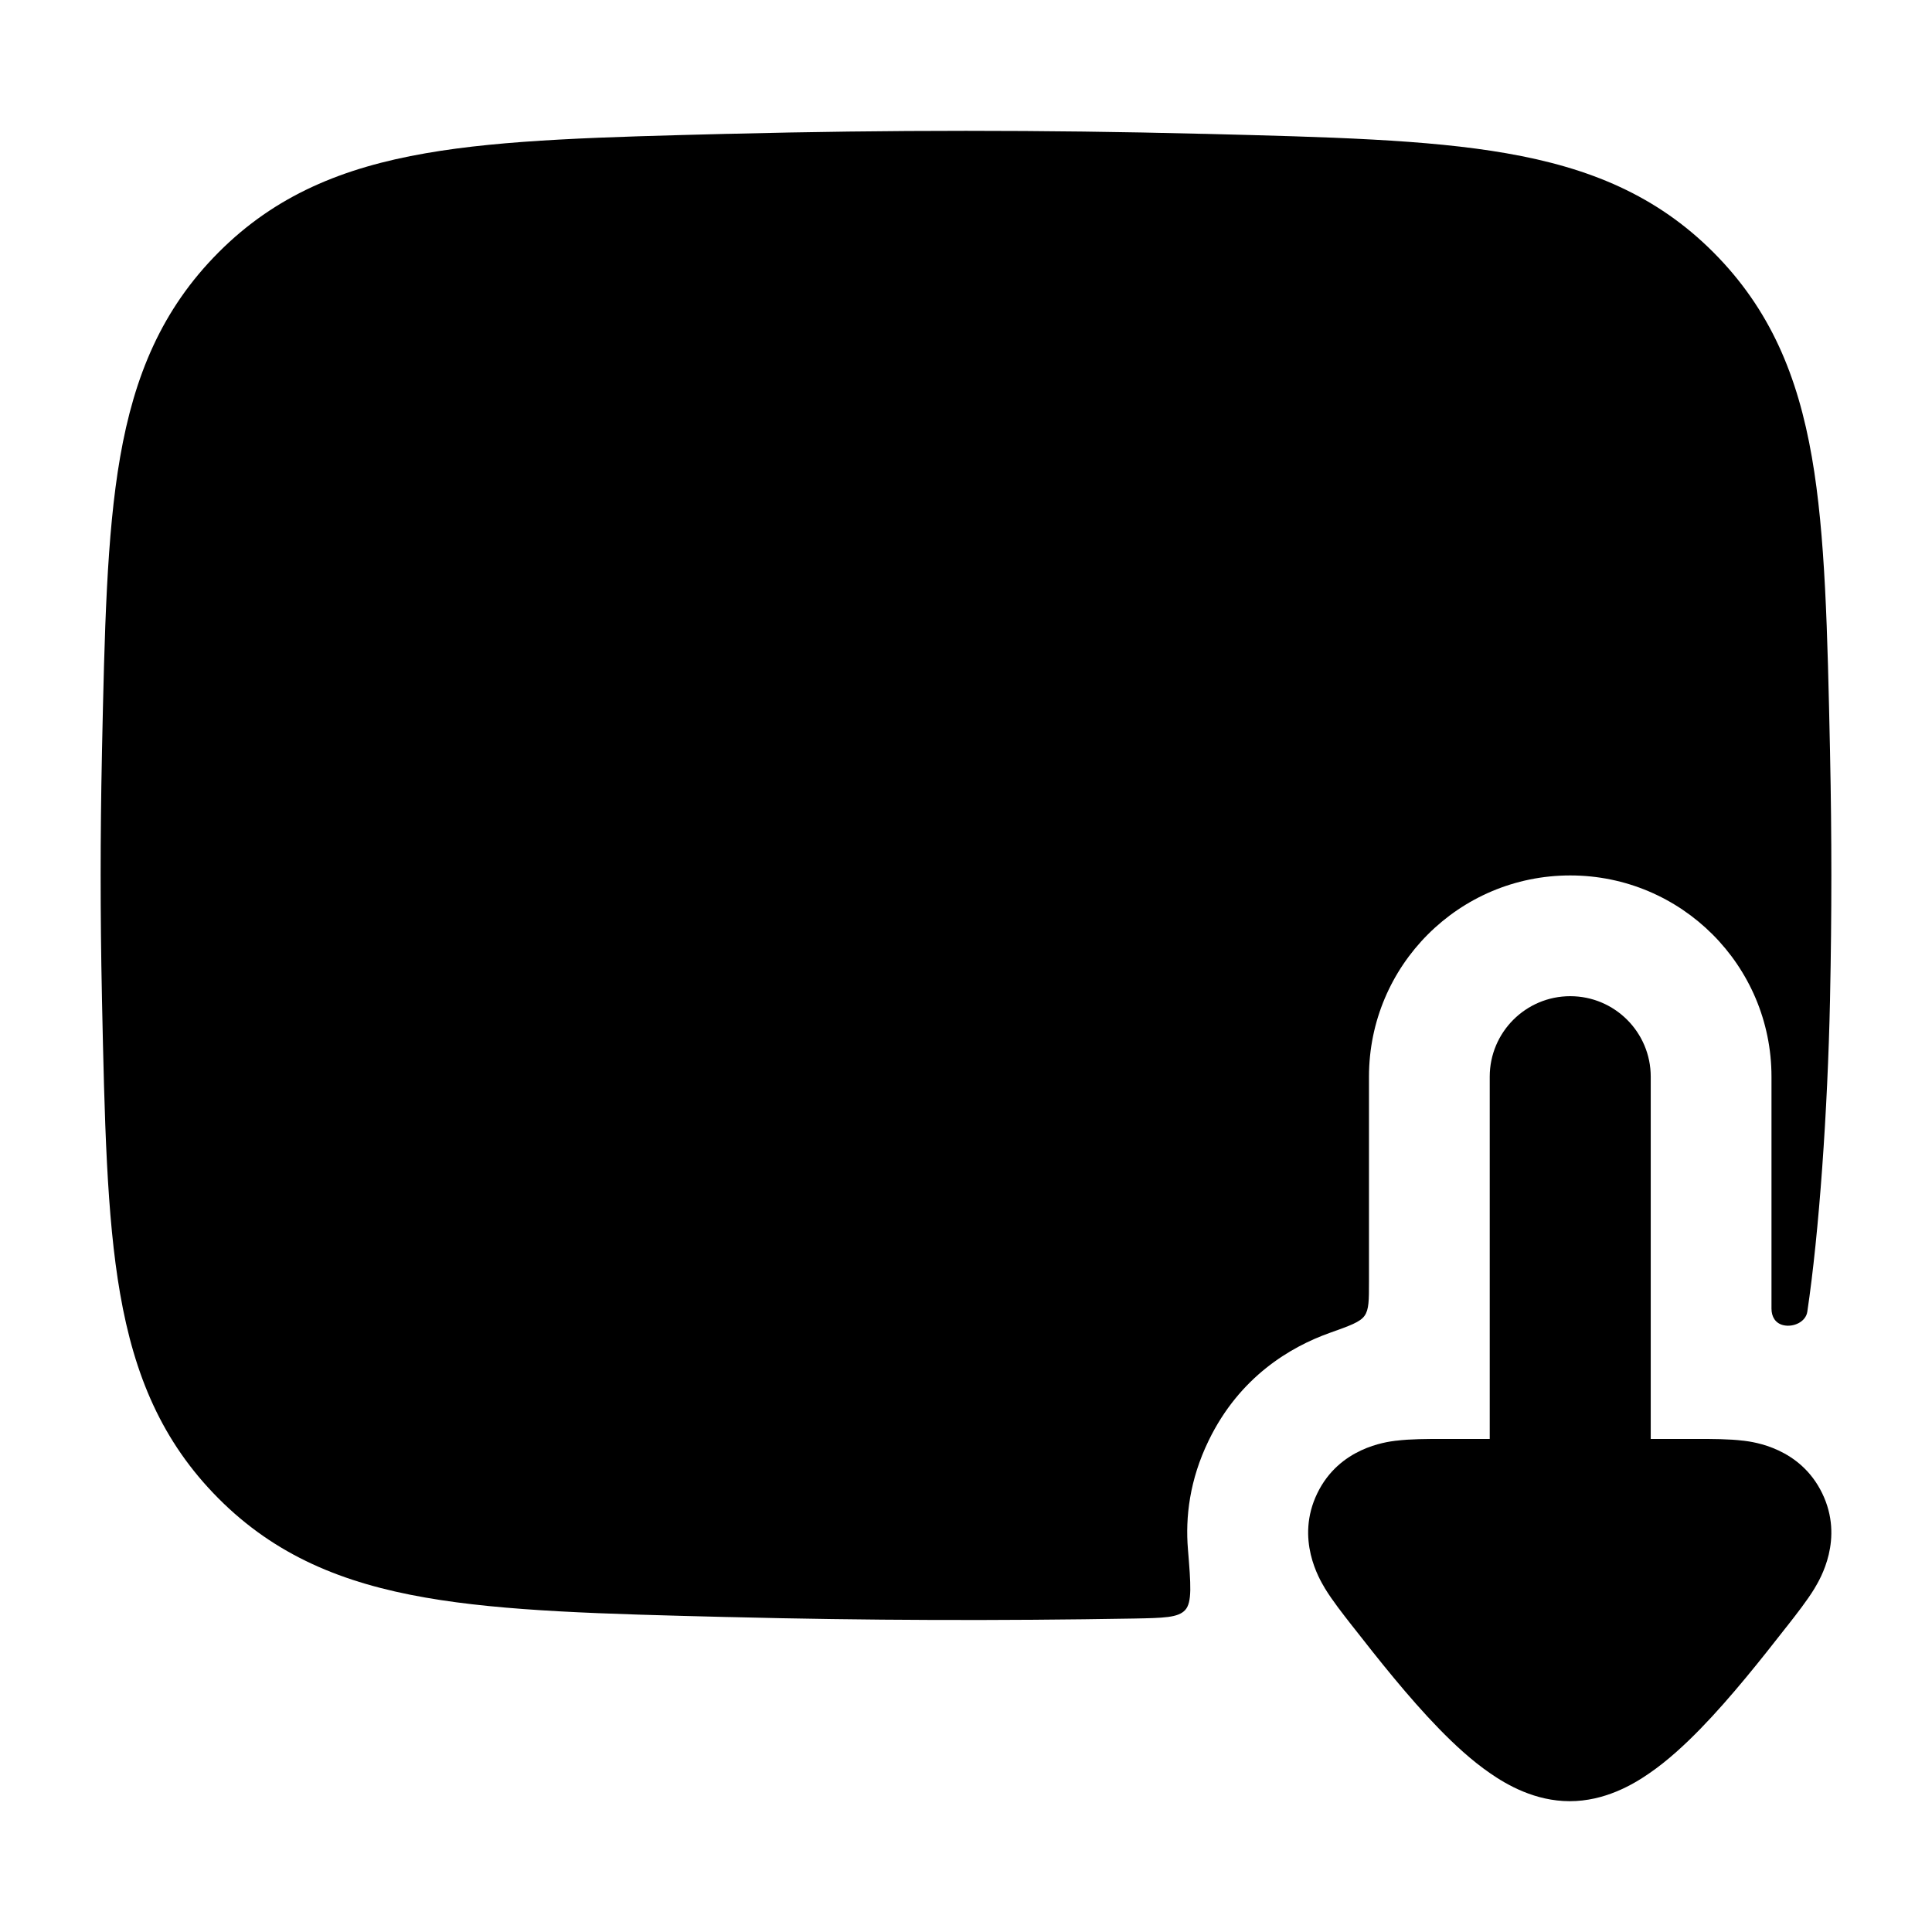 <svg width="24" height="24" viewBox="0 0 24 24" xmlns="http://www.w3.org/2000/svg">
    <path class="pr-icon-bulk-secondary" d="M14.92 1.662C12.967 1.613 11.033 1.613 9.08 1.662L9.022 1.663C7.497 1.702 6.27 1.732 5.287 1.904C4.257 2.083 3.42 2.427 2.714 3.136C2.01 3.843 1.668 4.668 1.492 5.68C1.324 6.645 1.299 7.842 1.267 9.325L1.266 9.383C1.245 10.38 1.245 11.37 1.266 12.367L1.267 12.425C1.299 13.908 1.324 15.105 1.492 16.07C1.668 17.082 2.01 17.907 2.714 18.614C3.42 19.323 4.257 19.667 5.287 19.846C6.27 20.018 7.497 20.049 9.022 20.087L9.08 20.088C10.743 20.13 12.423 20.135 14.091 20.106C14.454 20.099 14.636 20.096 14.723 20C14.81 19.904 14.793 19.684 14.757 19.245C14.724 18.848 14.777 18.384 15.014 17.896C15.4 17.099 16.036 16.73 16.517 16.558C16.77 16.468 16.896 16.423 16.951 16.345C17.006 16.267 17.006 16.153 17.006 15.924L17.006 13.375C17.006 11.994 18.125 10.875 19.506 10.875C20.886 10.875 22.006 11.994 22.006 13.375L22.006 16.256C22.006 16.358 22.055 16.439 22.154 16.462C22.279 16.491 22.432 16.421 22.451 16.295C22.598 15.31 22.704 13.792 22.733 12.425L22.734 12.367C22.755 11.37 22.755 10.38 22.734 9.383L22.733 9.325C22.701 7.842 22.676 6.645 22.508 5.68C22.332 4.668 21.99 3.843 21.286 3.136C20.579 2.427 19.743 2.083 18.713 1.904C17.73 1.732 16.503 1.702 14.978 1.663L14.92 1.662Z" />
    <path class="pr-icon-bulk-primary" d="M6.139 6.866C6.42 6.391 7.034 6.233 7.509 6.514L10.451 8.254C11.291 8.75 11.69 8.875 12 8.875C12.31 8.875 12.709 8.75 13.549 8.254L16.491 6.514C16.967 6.233 17.58 6.391 17.861 6.866C18.142 7.341 17.985 7.955 17.509 8.236L14.567 9.975C13.691 10.493 12.89 10.875 12 10.875C11.111 10.875 10.309 10.493 9.433 9.975L6.491 8.236C6.016 7.955 5.858 7.341 6.139 6.866Z" />
    <path class="pr-icon-bulk-primary" fill-rule="evenodd" clip-rule="evenodd" d="M20.506 13.375C20.506 12.823 20.058 12.375 19.506 12.375C18.954 12.375 18.506 12.823 18.506 13.375L18.506 17.875L17.912 17.875C17.736 17.875 17.52 17.875 17.344 17.897L17.34 17.897C17.214 17.913 16.638 17.985 16.364 18.55C16.089 19.117 16.391 19.617 16.456 19.726L16.458 19.73C16.551 19.883 16.685 20.053 16.795 20.194L16.819 20.224C17.113 20.6 17.495 21.084 17.876 21.475C18.066 21.67 18.283 21.872 18.514 22.03C18.719 22.172 19.069 22.375 19.5 22.375C19.931 22.375 20.281 22.172 20.486 22.03C20.717 21.872 20.934 21.67 21.124 21.475C21.505 21.084 21.887 20.6 22.181 20.224L22.205 20.194C22.315 20.053 22.449 19.883 22.542 19.73L22.544 19.726C22.609 19.617 22.911 19.117 22.636 18.55C22.362 17.985 21.786 17.913 21.66 17.897L21.656 17.897C21.48 17.875 21.264 17.875 21.088 17.875L20.506 17.875L20.506 13.375Z" />
</svg>
